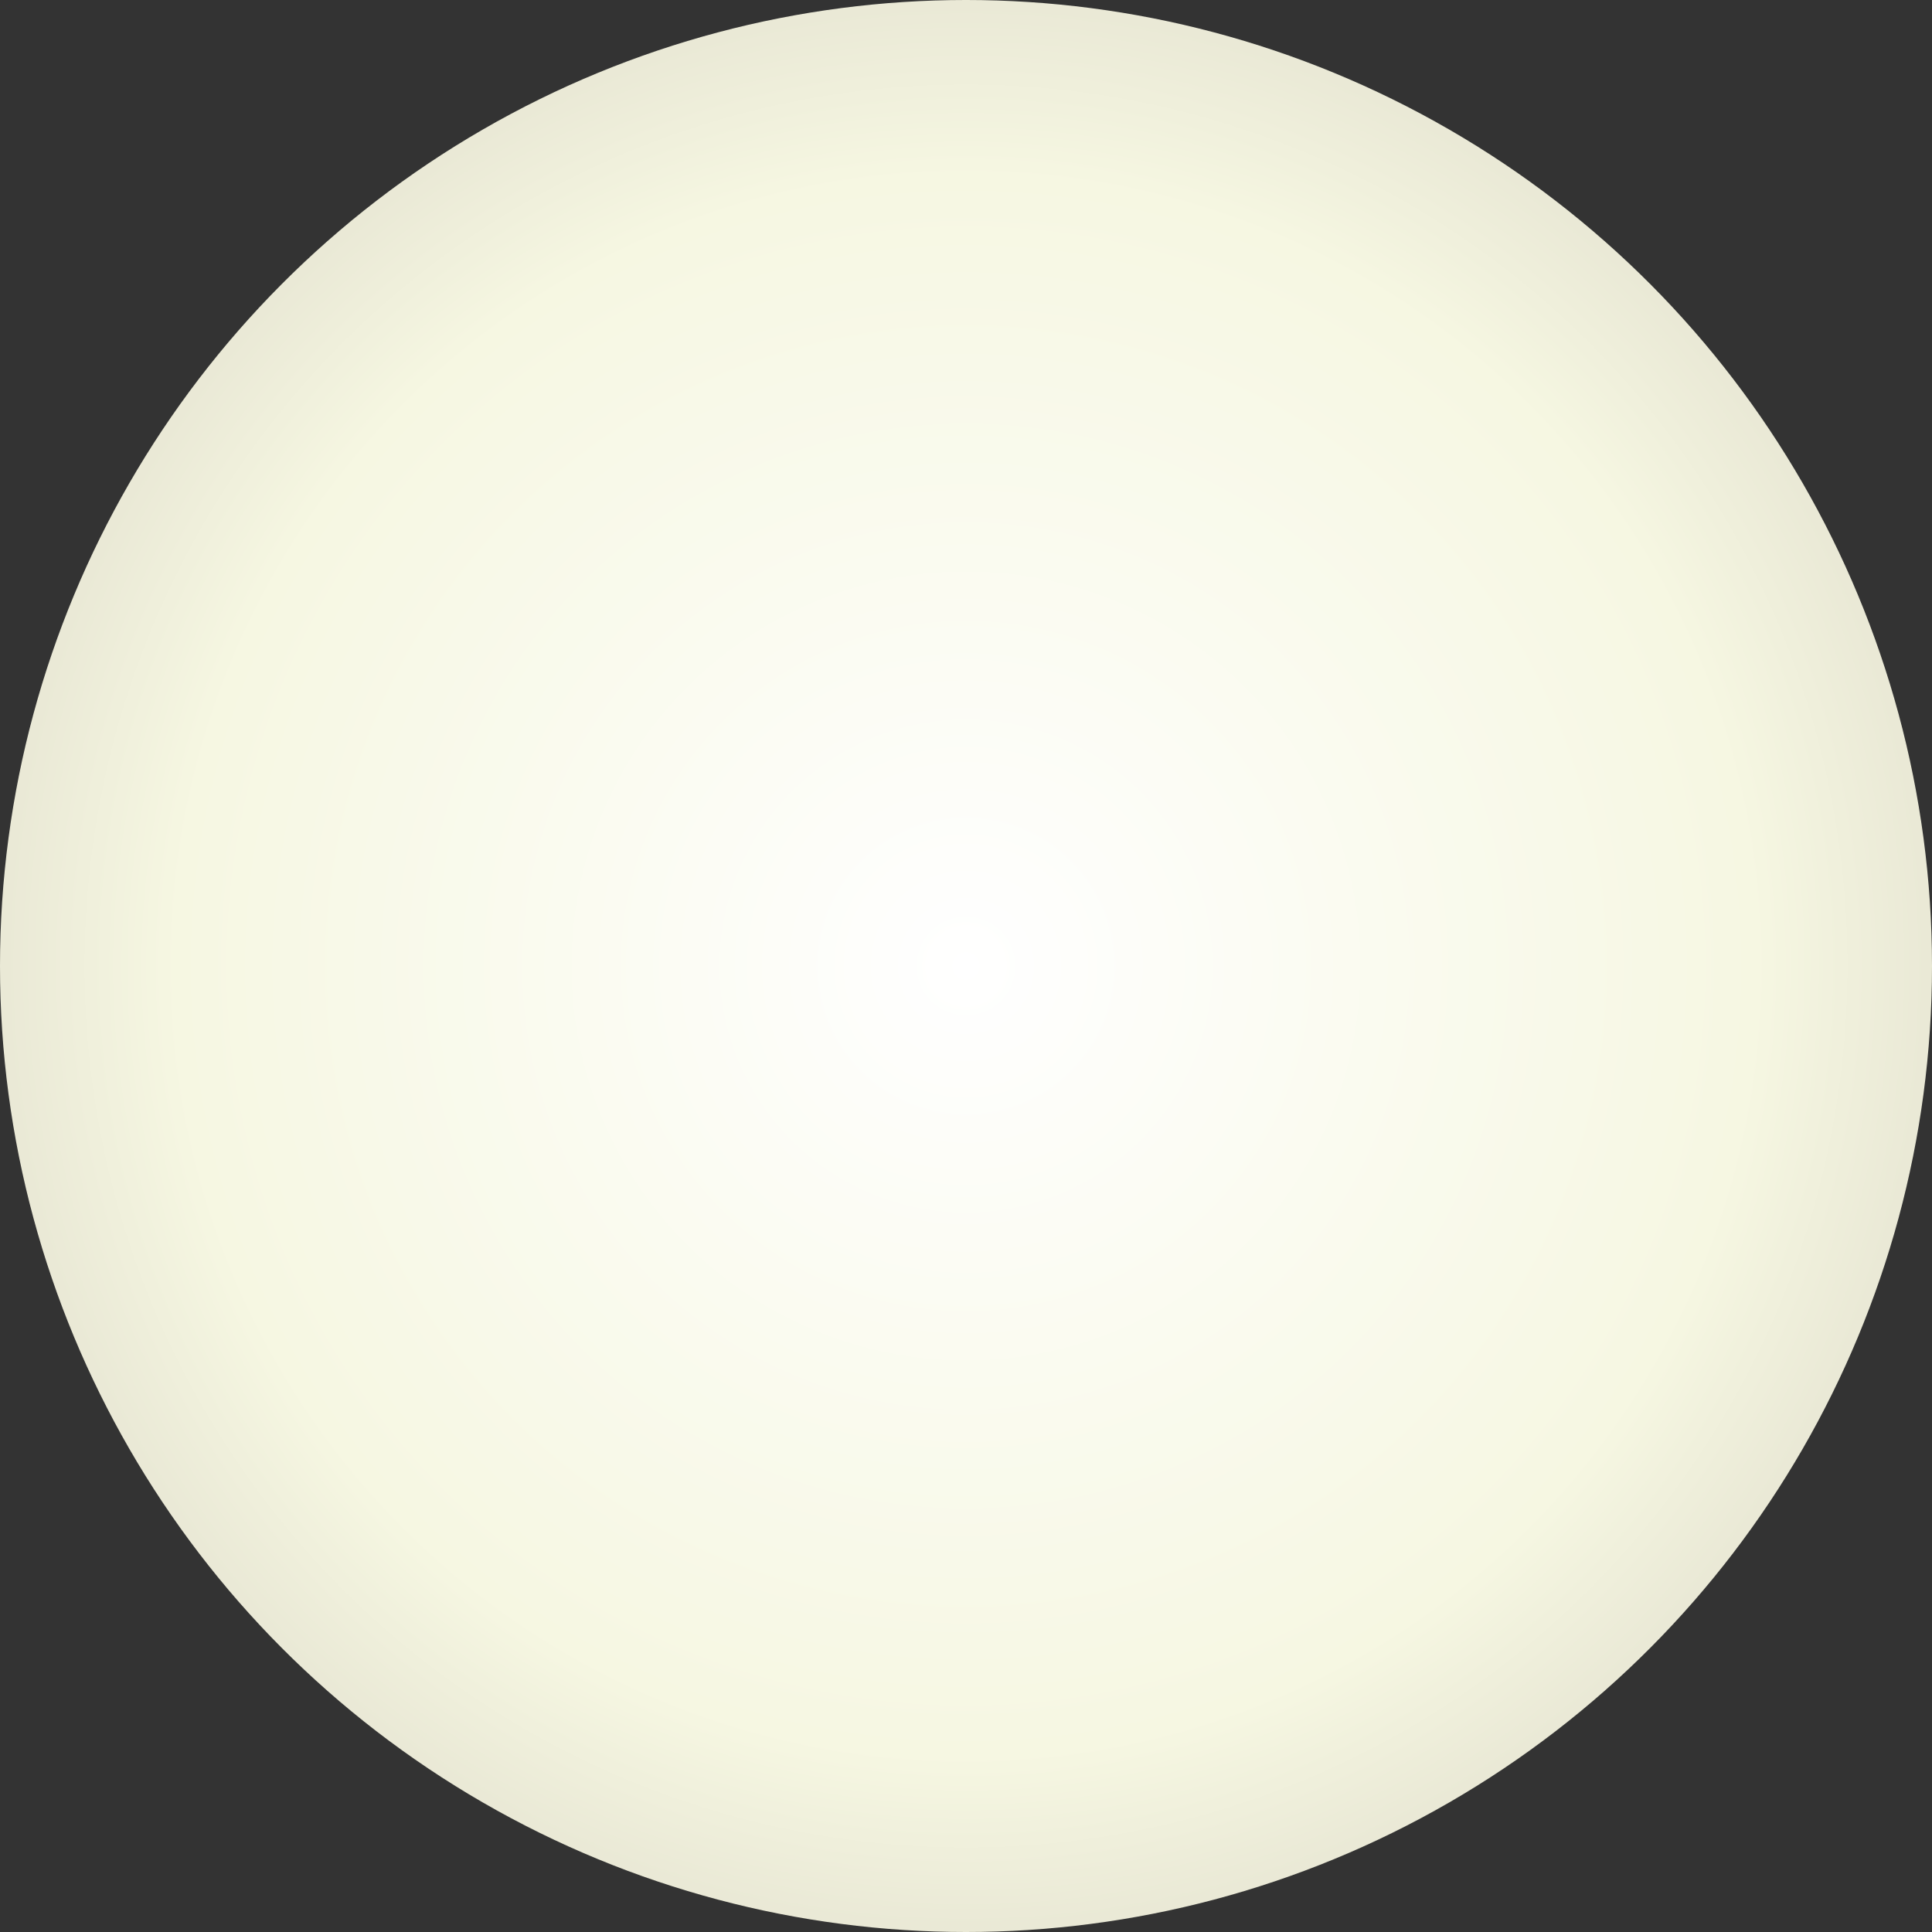 <svg width="40" height="40" viewBox="0 0 40 40" fill="none" xmlns="http://www.w3.org/2000/svg">
<rect x="0" y="0" width="40" height="40" fill="#333333" stroke="none"/>
<circle cx="20" cy="20" r="20" fill="url(#paint0_radial_630_16172)"/>
<defs>
<radialGradient id="paint0_radial_630_16172" cx="0" cy="0" r="1" gradientUnits="userSpaceOnUse" gradientTransform="translate(20 20) rotate(90) scale(20)">
<stop stop-color="white"/>
<stop offset="0.81" stop-color="#F6F7E2"/>
<stop offset="1" stop-color="#E9E8D5"/>
</radialGradient>
</defs>
</svg>
